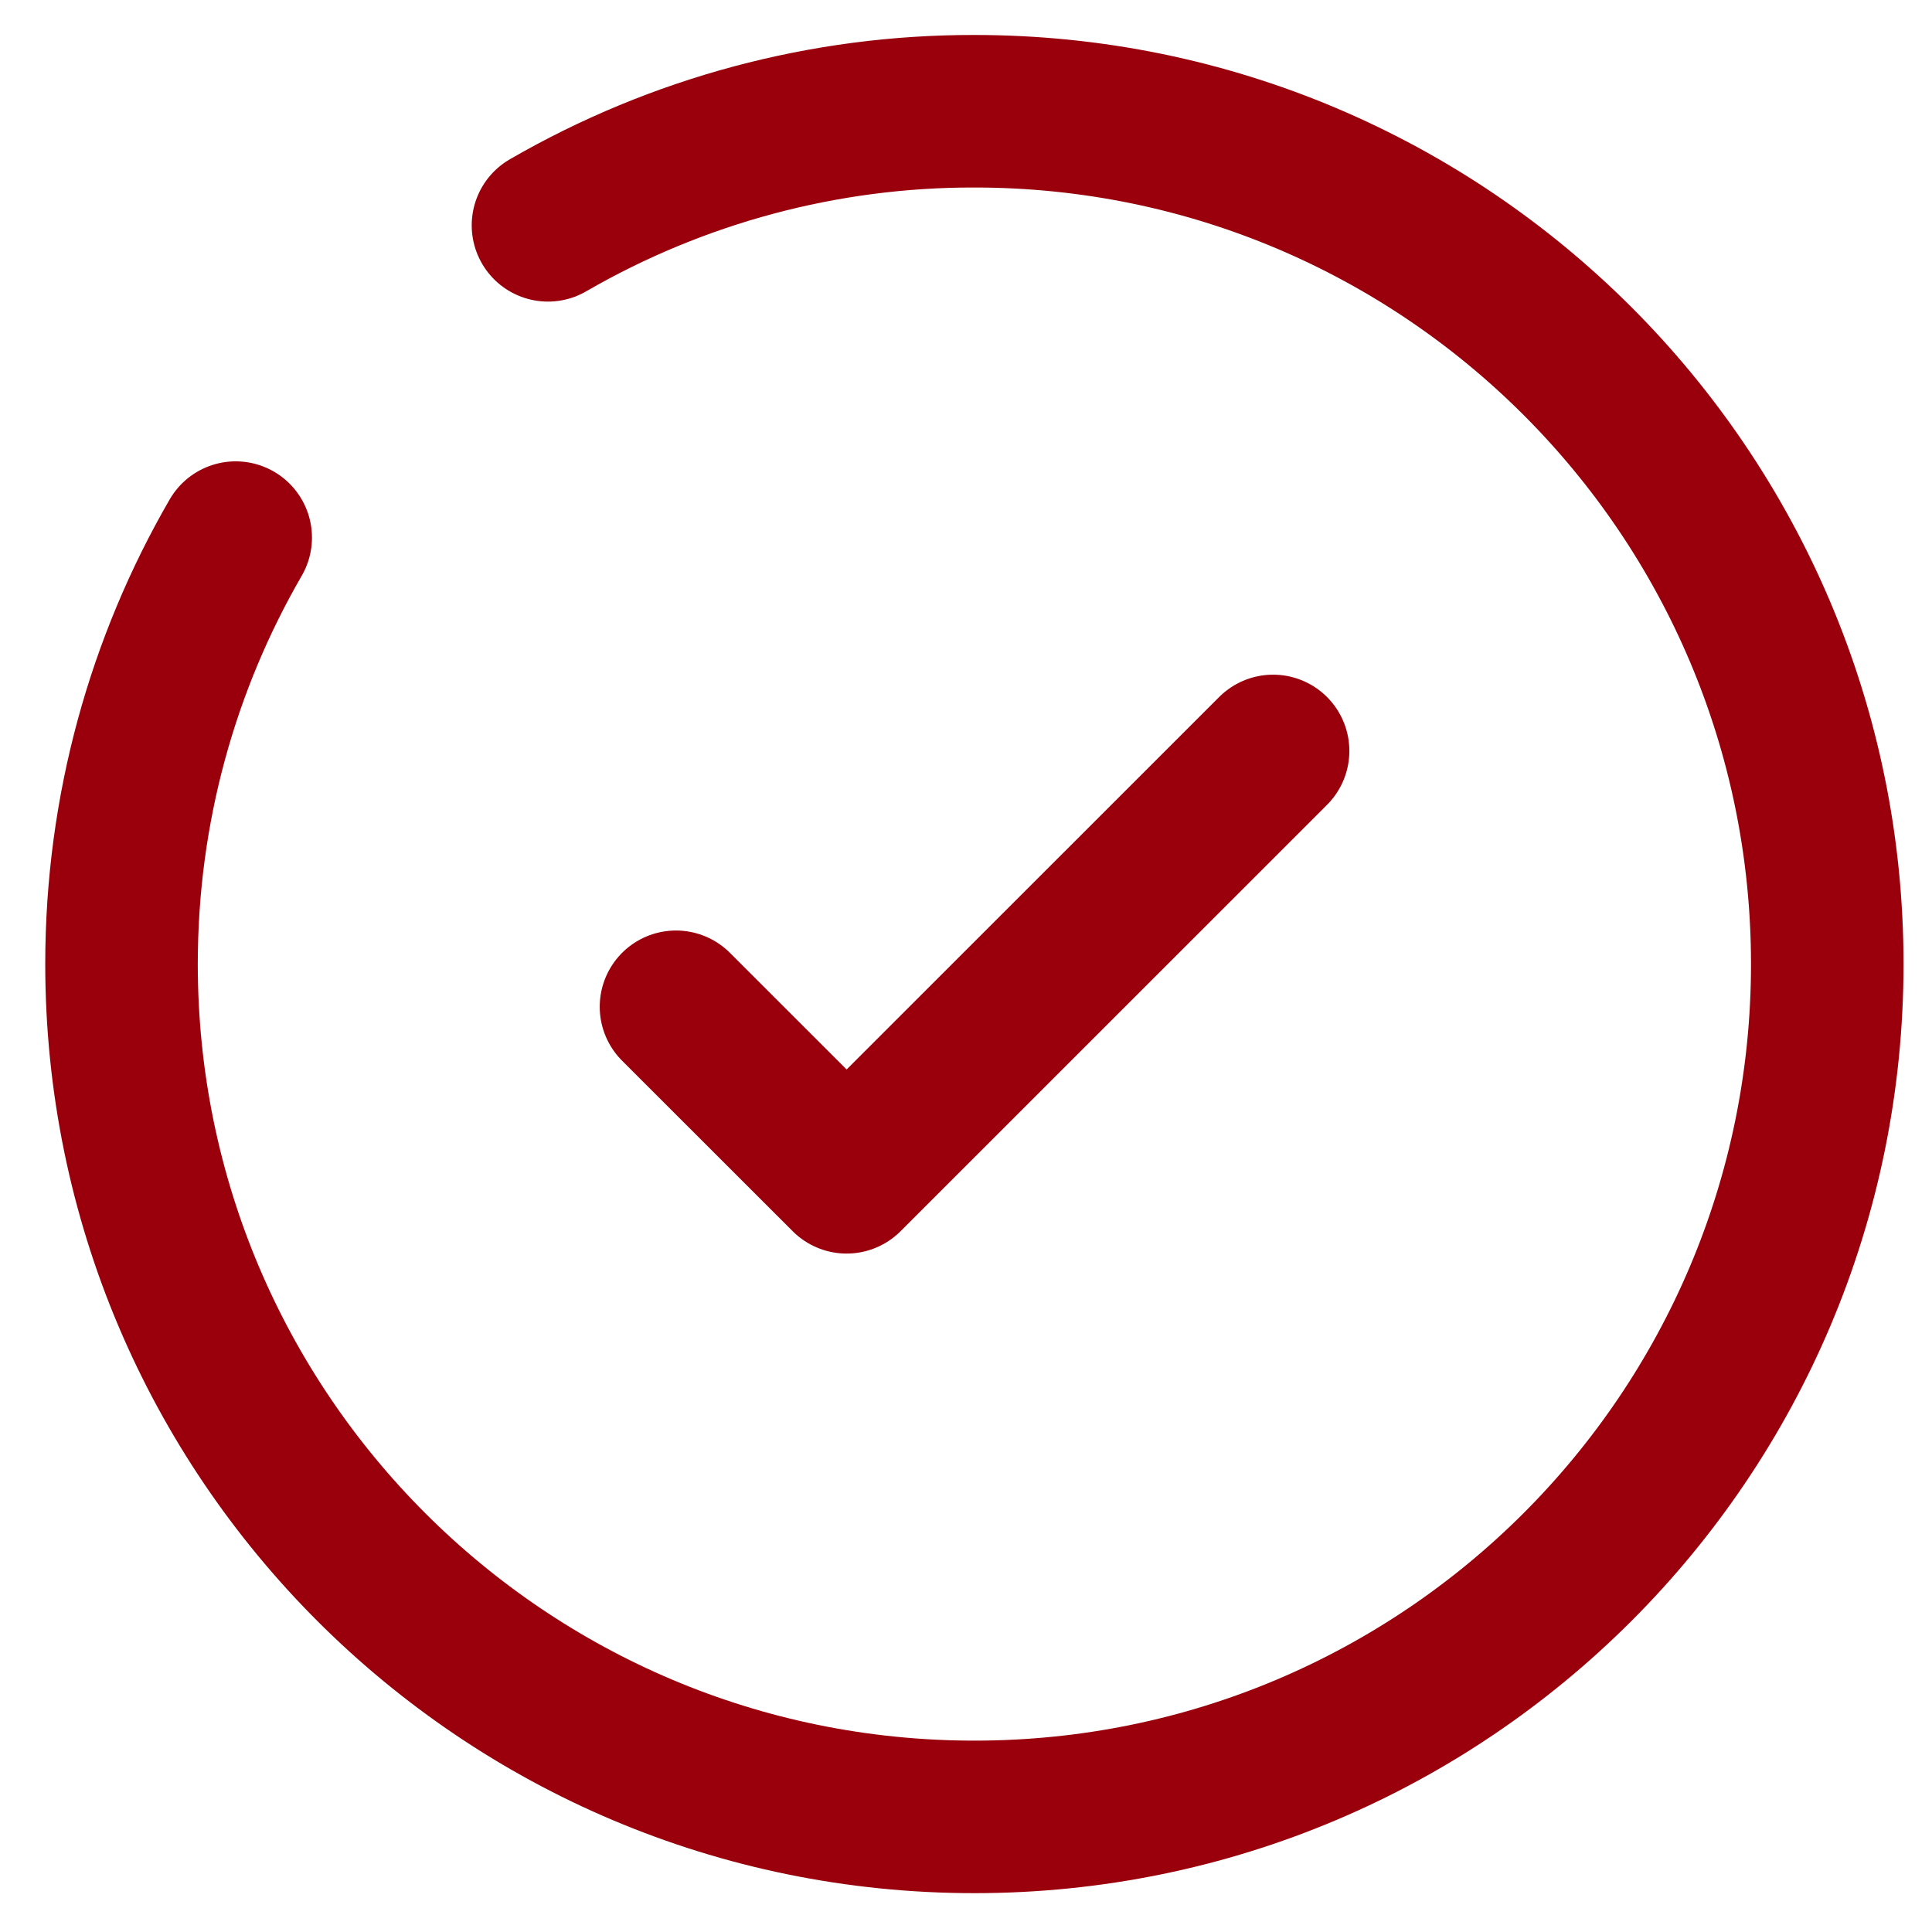 <svg width="19" height="19" viewBox="0 0 19 19" fill="none" xmlns="http://www.w3.org/2000/svg">
<path d="M6.648 9.901L8.326 11.578L12.52 7.385" stroke="#99000B" stroke-width="1.5" stroke-linecap="round" stroke-linejoin="round"/>
<path d="M5.389 2.216C6.663 1.479 8.11 1.091 9.583 1.094C14.215 1.094 17.97 4.849 17.97 9.481C17.97 14.113 14.215 17.868 9.583 17.868C4.95 17.868 1.195 14.113 1.195 9.481C1.195 7.954 1.604 6.52 2.318 5.287" stroke="#99000B" stroke-width="1.5" stroke-linecap="round"/>
</svg>
